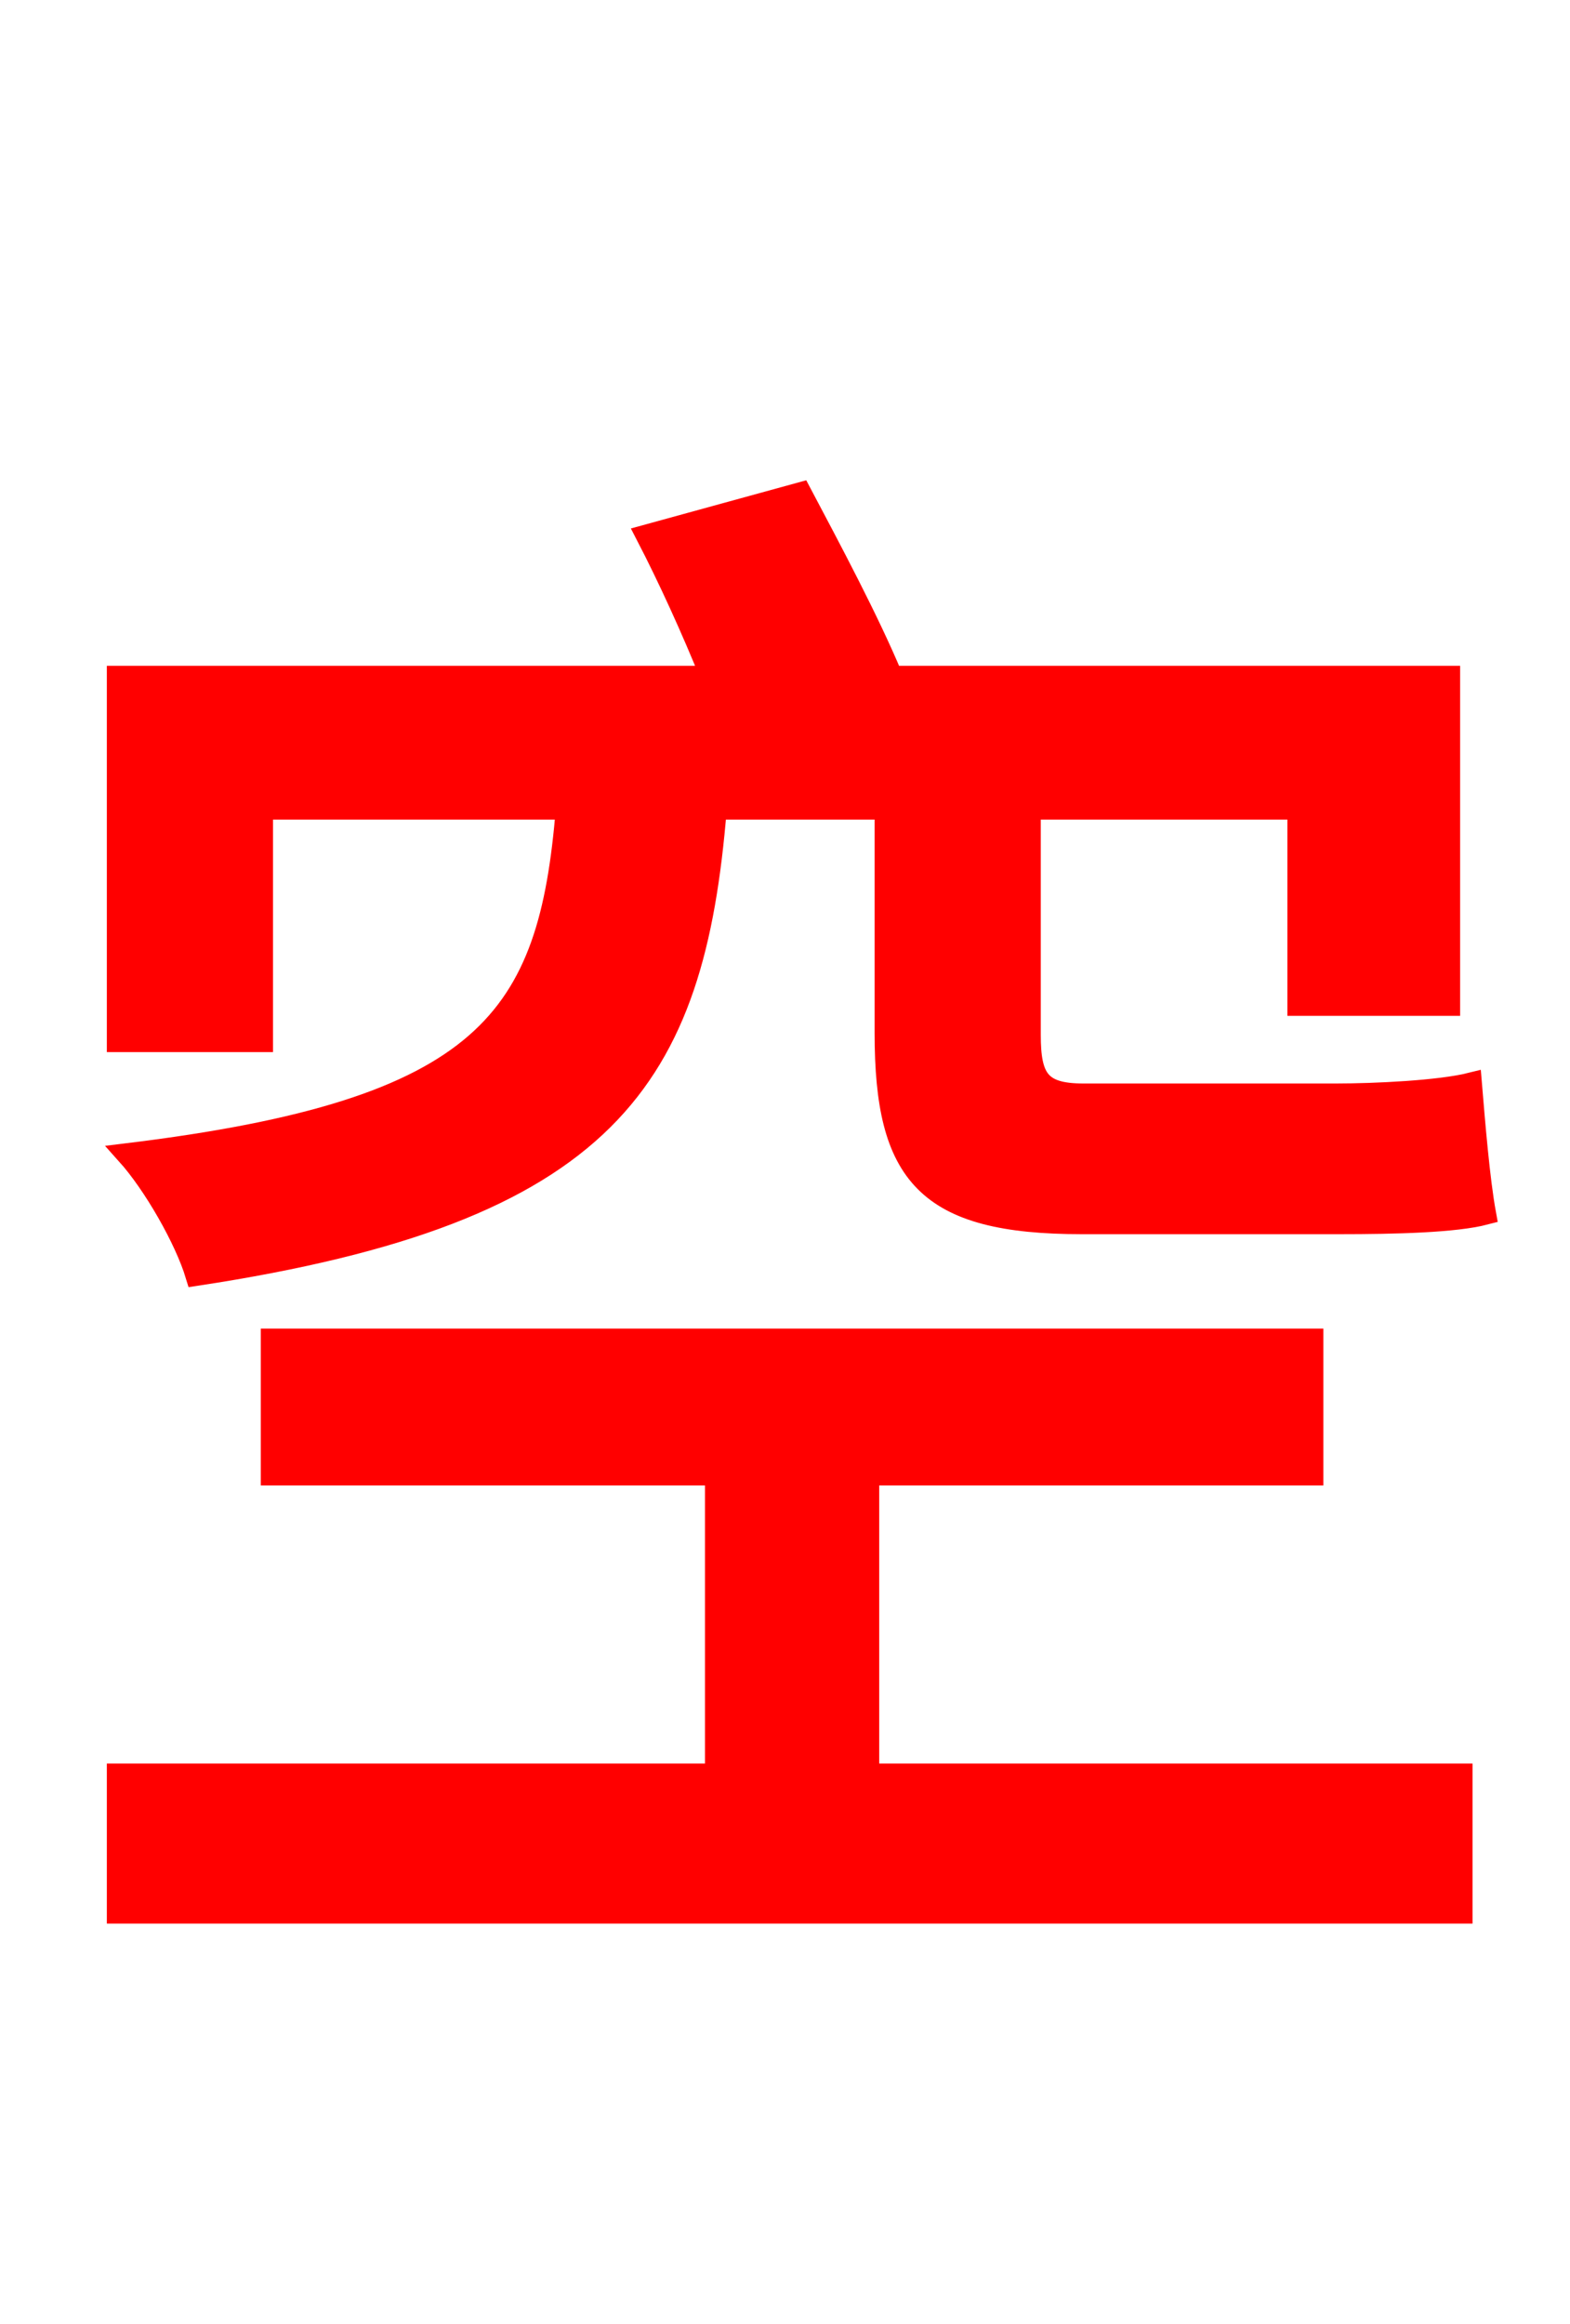 <svg xmlns="http://www.w3.org/2000/svg" xmlns:xlink="http://www.w3.org/1999/xlink" width="72" height="106.56"><path fill="red" stroke="red" d="M12.02 37.08L25.99 37.08C25.20 46.73 22.39 50.90 5.83 52.92C7.06 54.29 8.50 56.81 9.00 58.46C27.94 55.58 31.82 49.46 32.83 37.08L40.61 37.08L40.61 47.38C40.61 53.86 42.48 56.09 49.61 56.09L61.42 56.09C64.01 56.09 66.74 56.02 68.11 55.66C67.82 54.07 67.61 51.48 67.46 49.68C66.02 50.04 63.07 50.18 61.27 50.18L49.68 50.18C47.66 50.18 47.23 49.46 47.23 47.45L47.23 37.08L59.54 37.08L59.54 46.08L66.46 46.08L66.46 31.03L40.90 31.03C39.82 28.44 38.09 25.20 36.72 22.61L29.66 24.55C30.67 26.50 31.75 28.87 32.62 31.03L5.40 31.03L5.40 47.74L12.02 47.74ZM39.82 67.61L60.19 67.61L60.19 61.42L12.46 61.42L12.46 67.61L32.83 67.61L32.83 81.36L5.40 81.36L5.40 87.70L67.03 87.70L67.03 81.36L39.82 81.36Z"/></svg>
